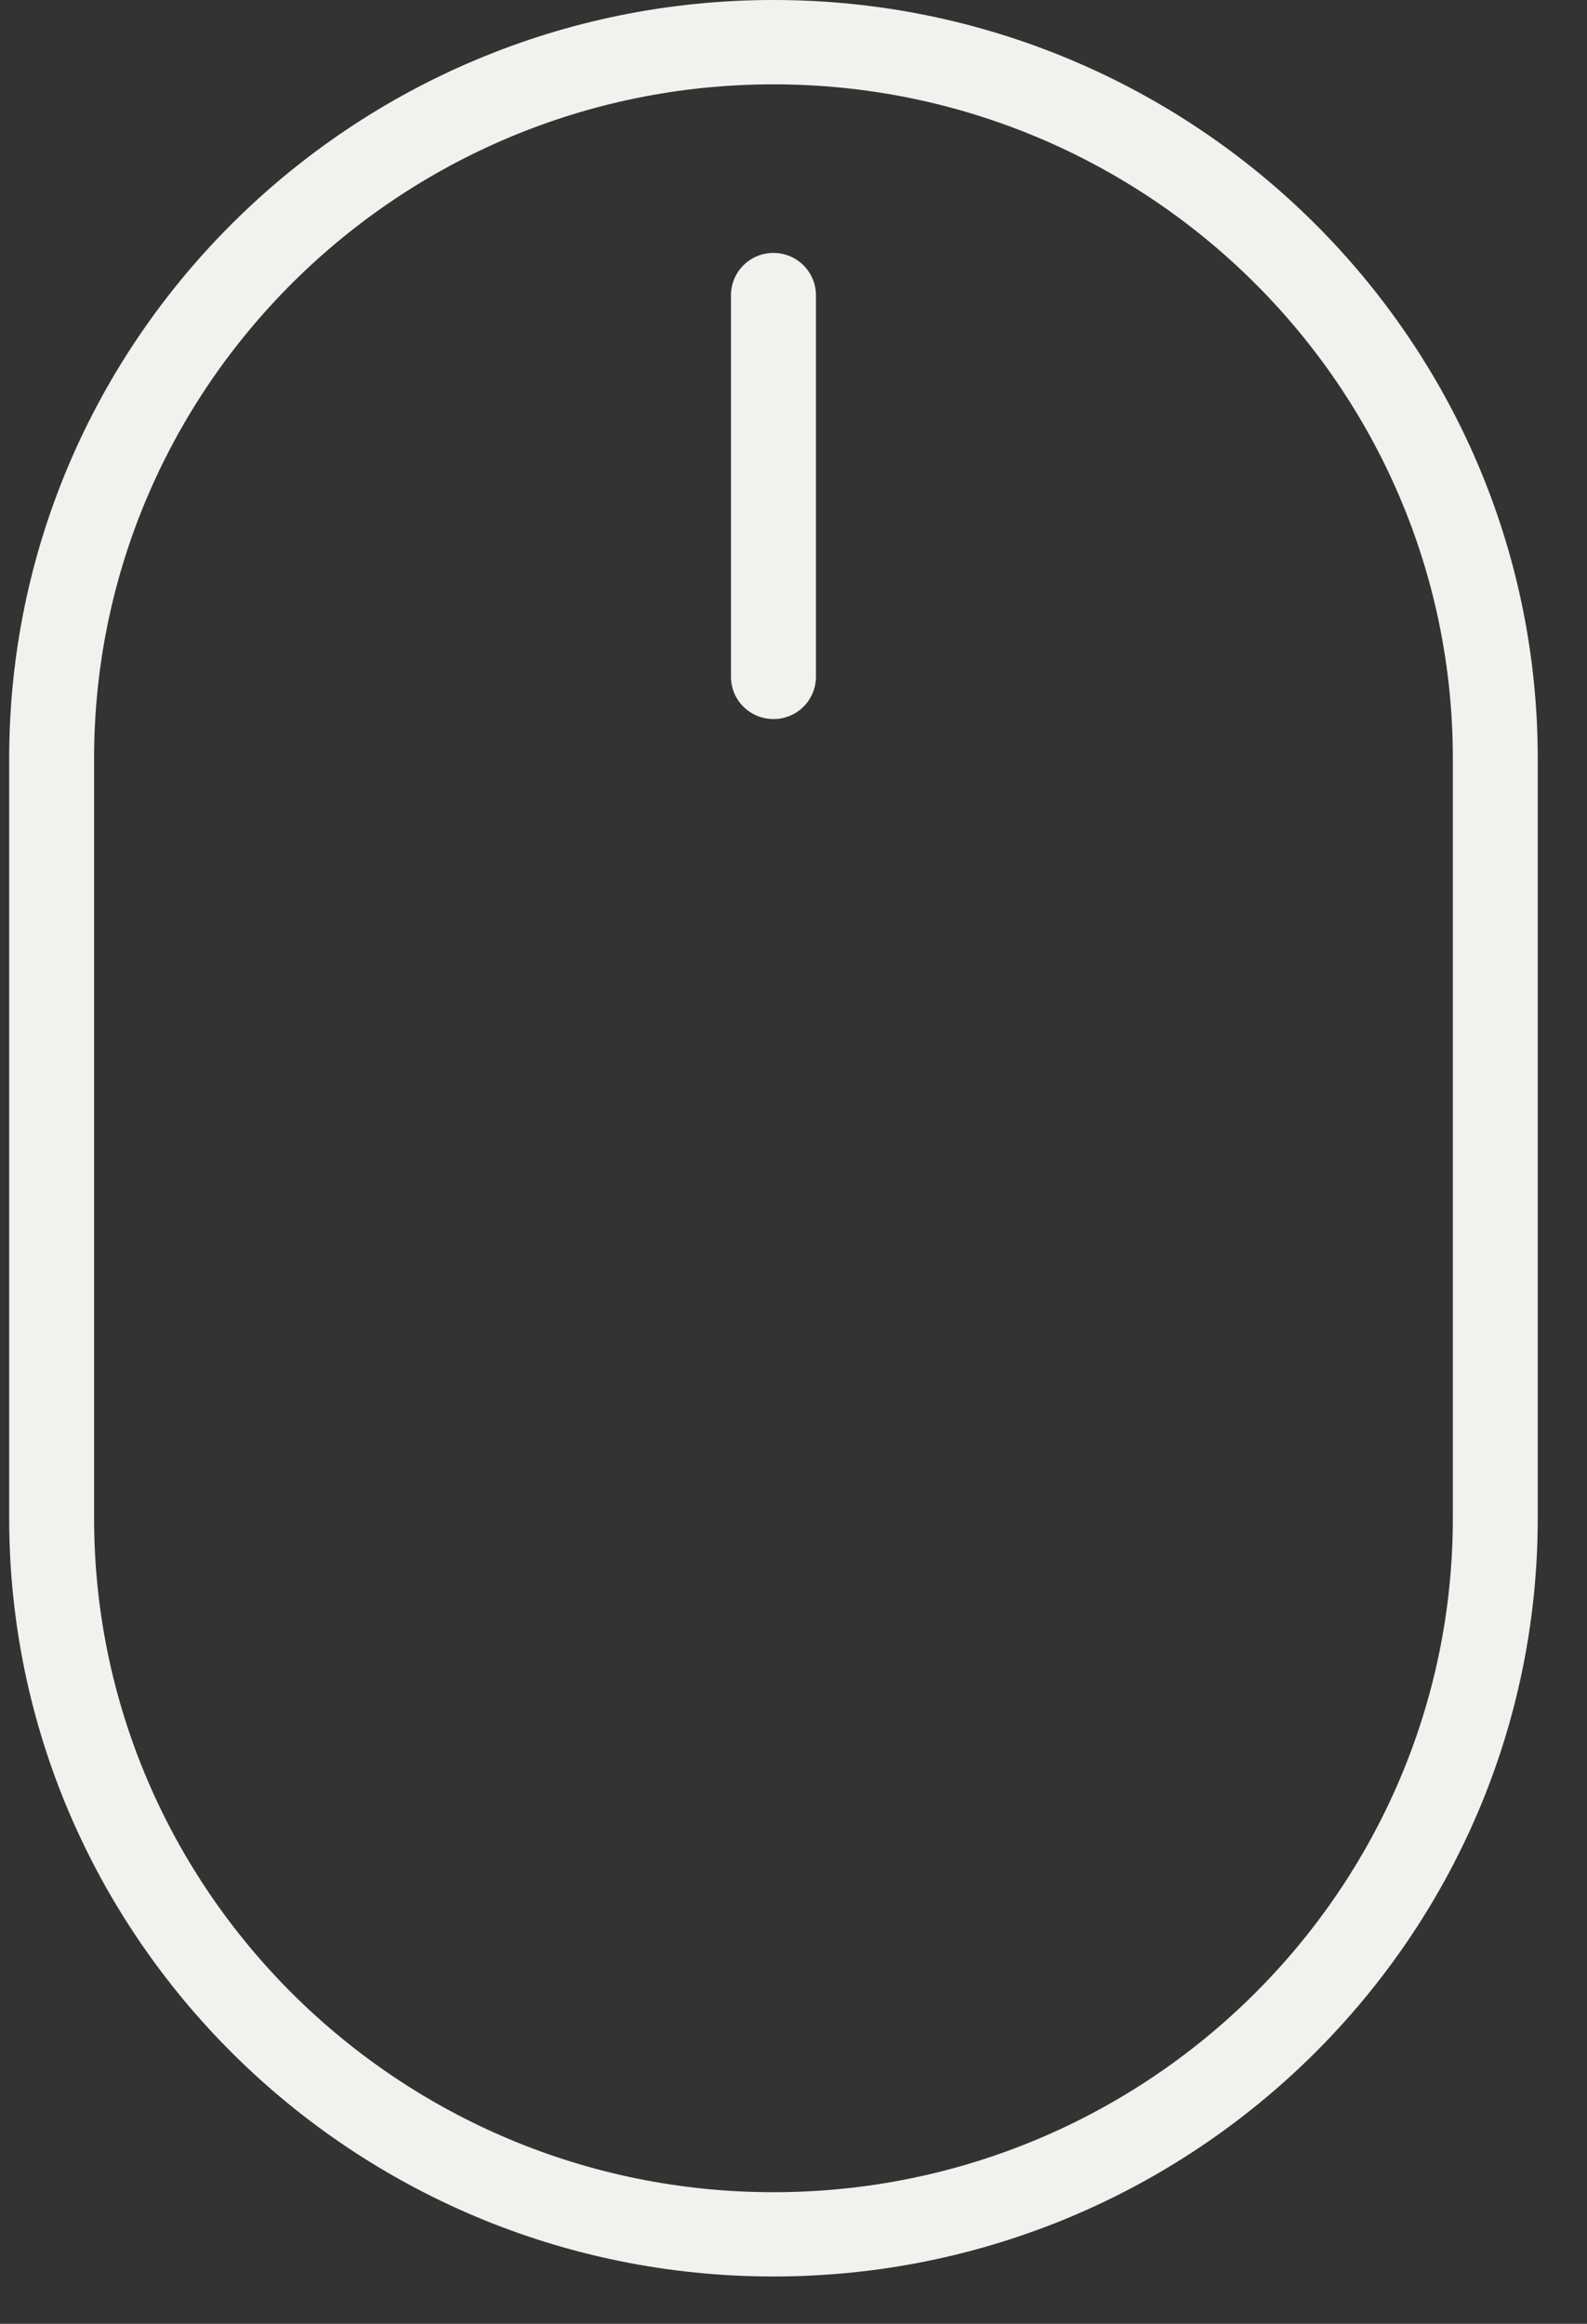 <svg width="28" height="41" viewBox="0 0 28 41" xmlns="http://www.w3.org/2000/svg"><rect x="0" y="0" width="28" height="41" fill="#333333" stroke="none"/><title>Group</title><g fill="#F0F2ED" fill-rule="evenodd"><path d="M13.646 0C6.211 0 .162 6.003.162 13.382v13.403c0 7.378 6.049 13.38 13.484 13.38 7.436 0 13.485-6.002 13.485-13.38V13.382C27.13 6.003 21.08 0 13.646 0zm11.987 26.785c0 6.558-5.377 11.893-11.987 11.893-6.609 0-11.986-5.335-11.986-11.893V13.382c0-6.558 5.377-11.894 11.986-11.894 6.61 0 11.987 5.336 11.987 11.894v13.403z"/><path d="M13.646 4.463a.746.746 0 0 0-.749.744v6.735c0 .412.336.744.75.744a.746.746 0 0 0 .749-.744V5.207a.747.747 0 0 0-.75-.744z"/></g></svg>